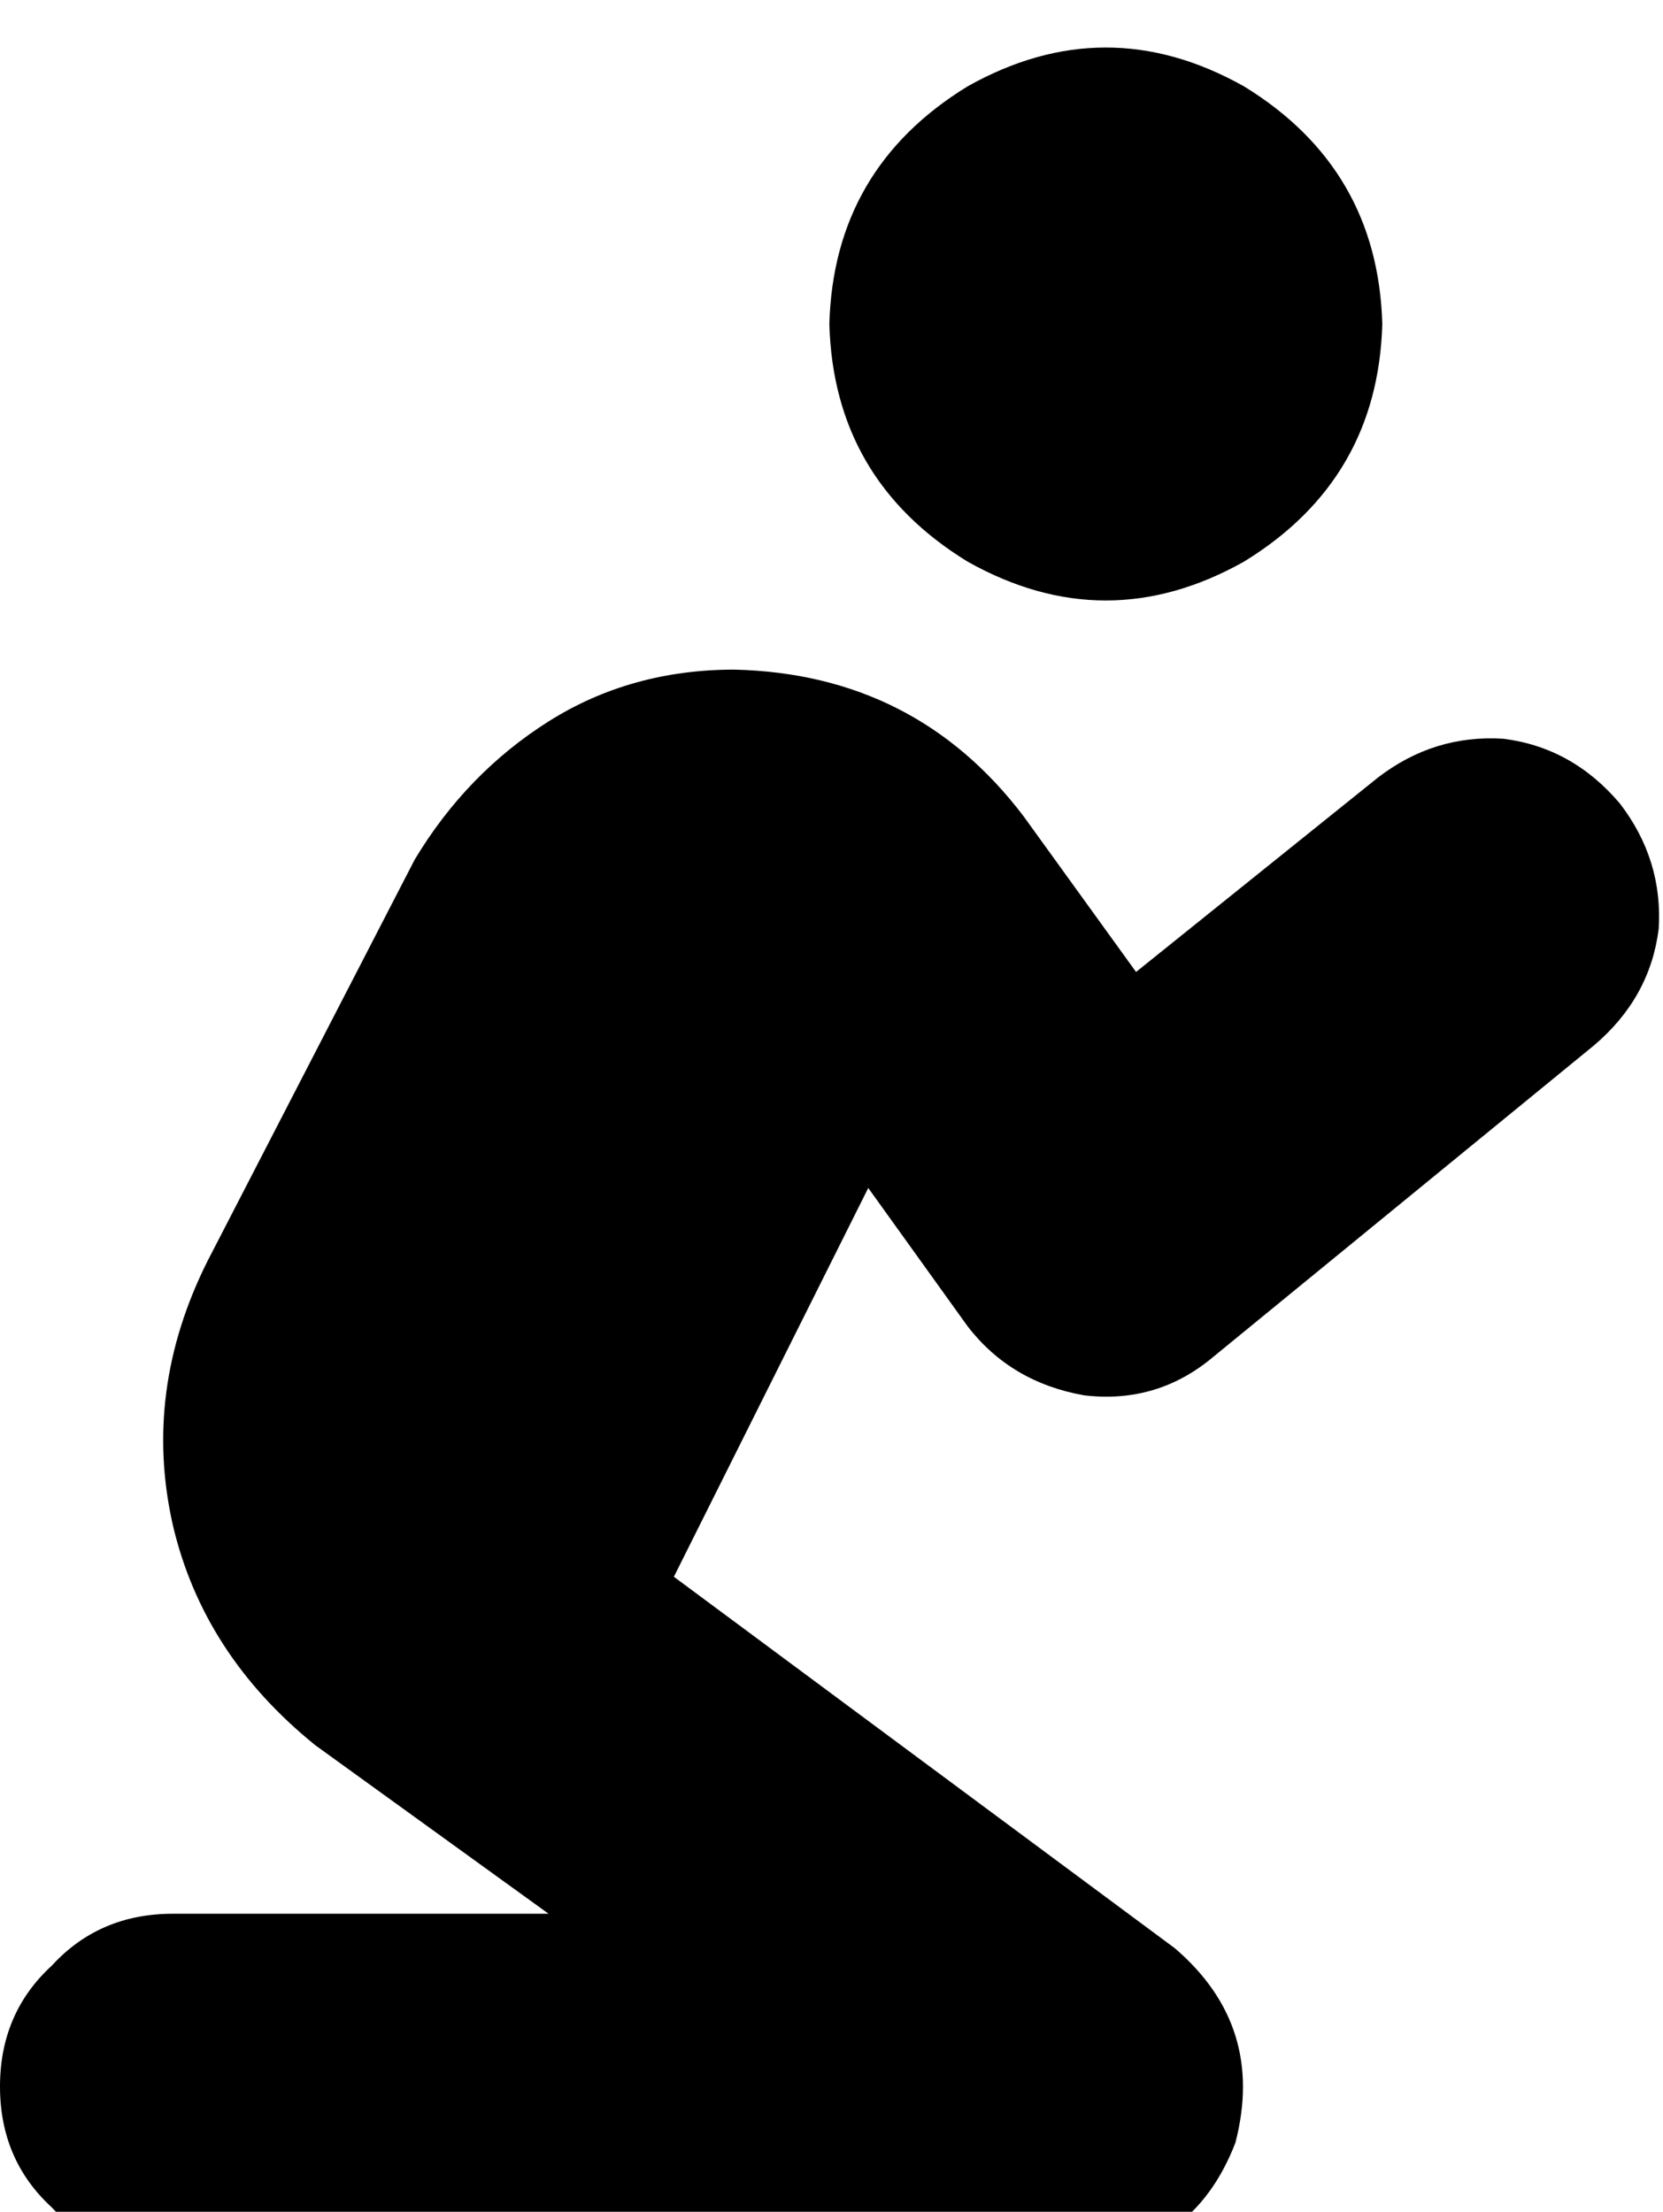 <svg xmlns="http://www.w3.org/2000/svg" xmlns:xlink="http://www.w3.org/1999/xlink" fill="none" version="1.1" width="27.062" height="36" viewBox="0 0 27.062 36"><defs><clipPath id="master_svg0_112_0485"><rect x="0" y="0" width="27.062" height="36" rx="0"/></clipPath></defs><g clip-path="url(#master_svg0_112_0485)"><g transform="matrix(1,0,0,-1,0,73.547)"><g><path d="M22.494,68.273Q22.423,70.805,20.244,72.141Q17.995,73.406,15.745,72.141Q13.566,70.805,13.496,68.273Q13.566,65.742,15.745,64.406Q17.995,63.141,20.244,64.406Q22.423,65.742,22.494,68.273ZM14.129,54.211L15.745,51.961L14.129,54.211L15.745,51.961Q16.448,51.047,17.643,50.836Q18.838,50.695,19.752,51.469L25.938,56.531Q26.852,57.305,26.992,58.43Q27.062,59.555,26.36,60.469Q25.586,61.383,24.462,61.523Q23.337,61.594,22.423,60.891L18.487,57.727L16.659,60.258Q14.902,62.578,11.95,62.648Q10.263,62.648,8.927,61.805Q7.592,60.961,6.748,59.555L3.374,53.016Q2.32,50.906,2.812,48.727Q3.304,46.617,5.131,45.141L8.927,42.398L2.812,42.398Q1.617,42.398,0.844,41.555Q0,40.781,0,39.586Q0,38.391,0.844,37.617Q1.617,36.773,2.812,36.773L17.433,36.773Q19.401,36.844,20.104,38.672Q20.596,40.57,19.119,41.836L10.966,47.883L14.129,54.211Z" fill="#000000" fill-opacity="1" style="mix-blend-mode:passthrough"/></g></g></g></svg>